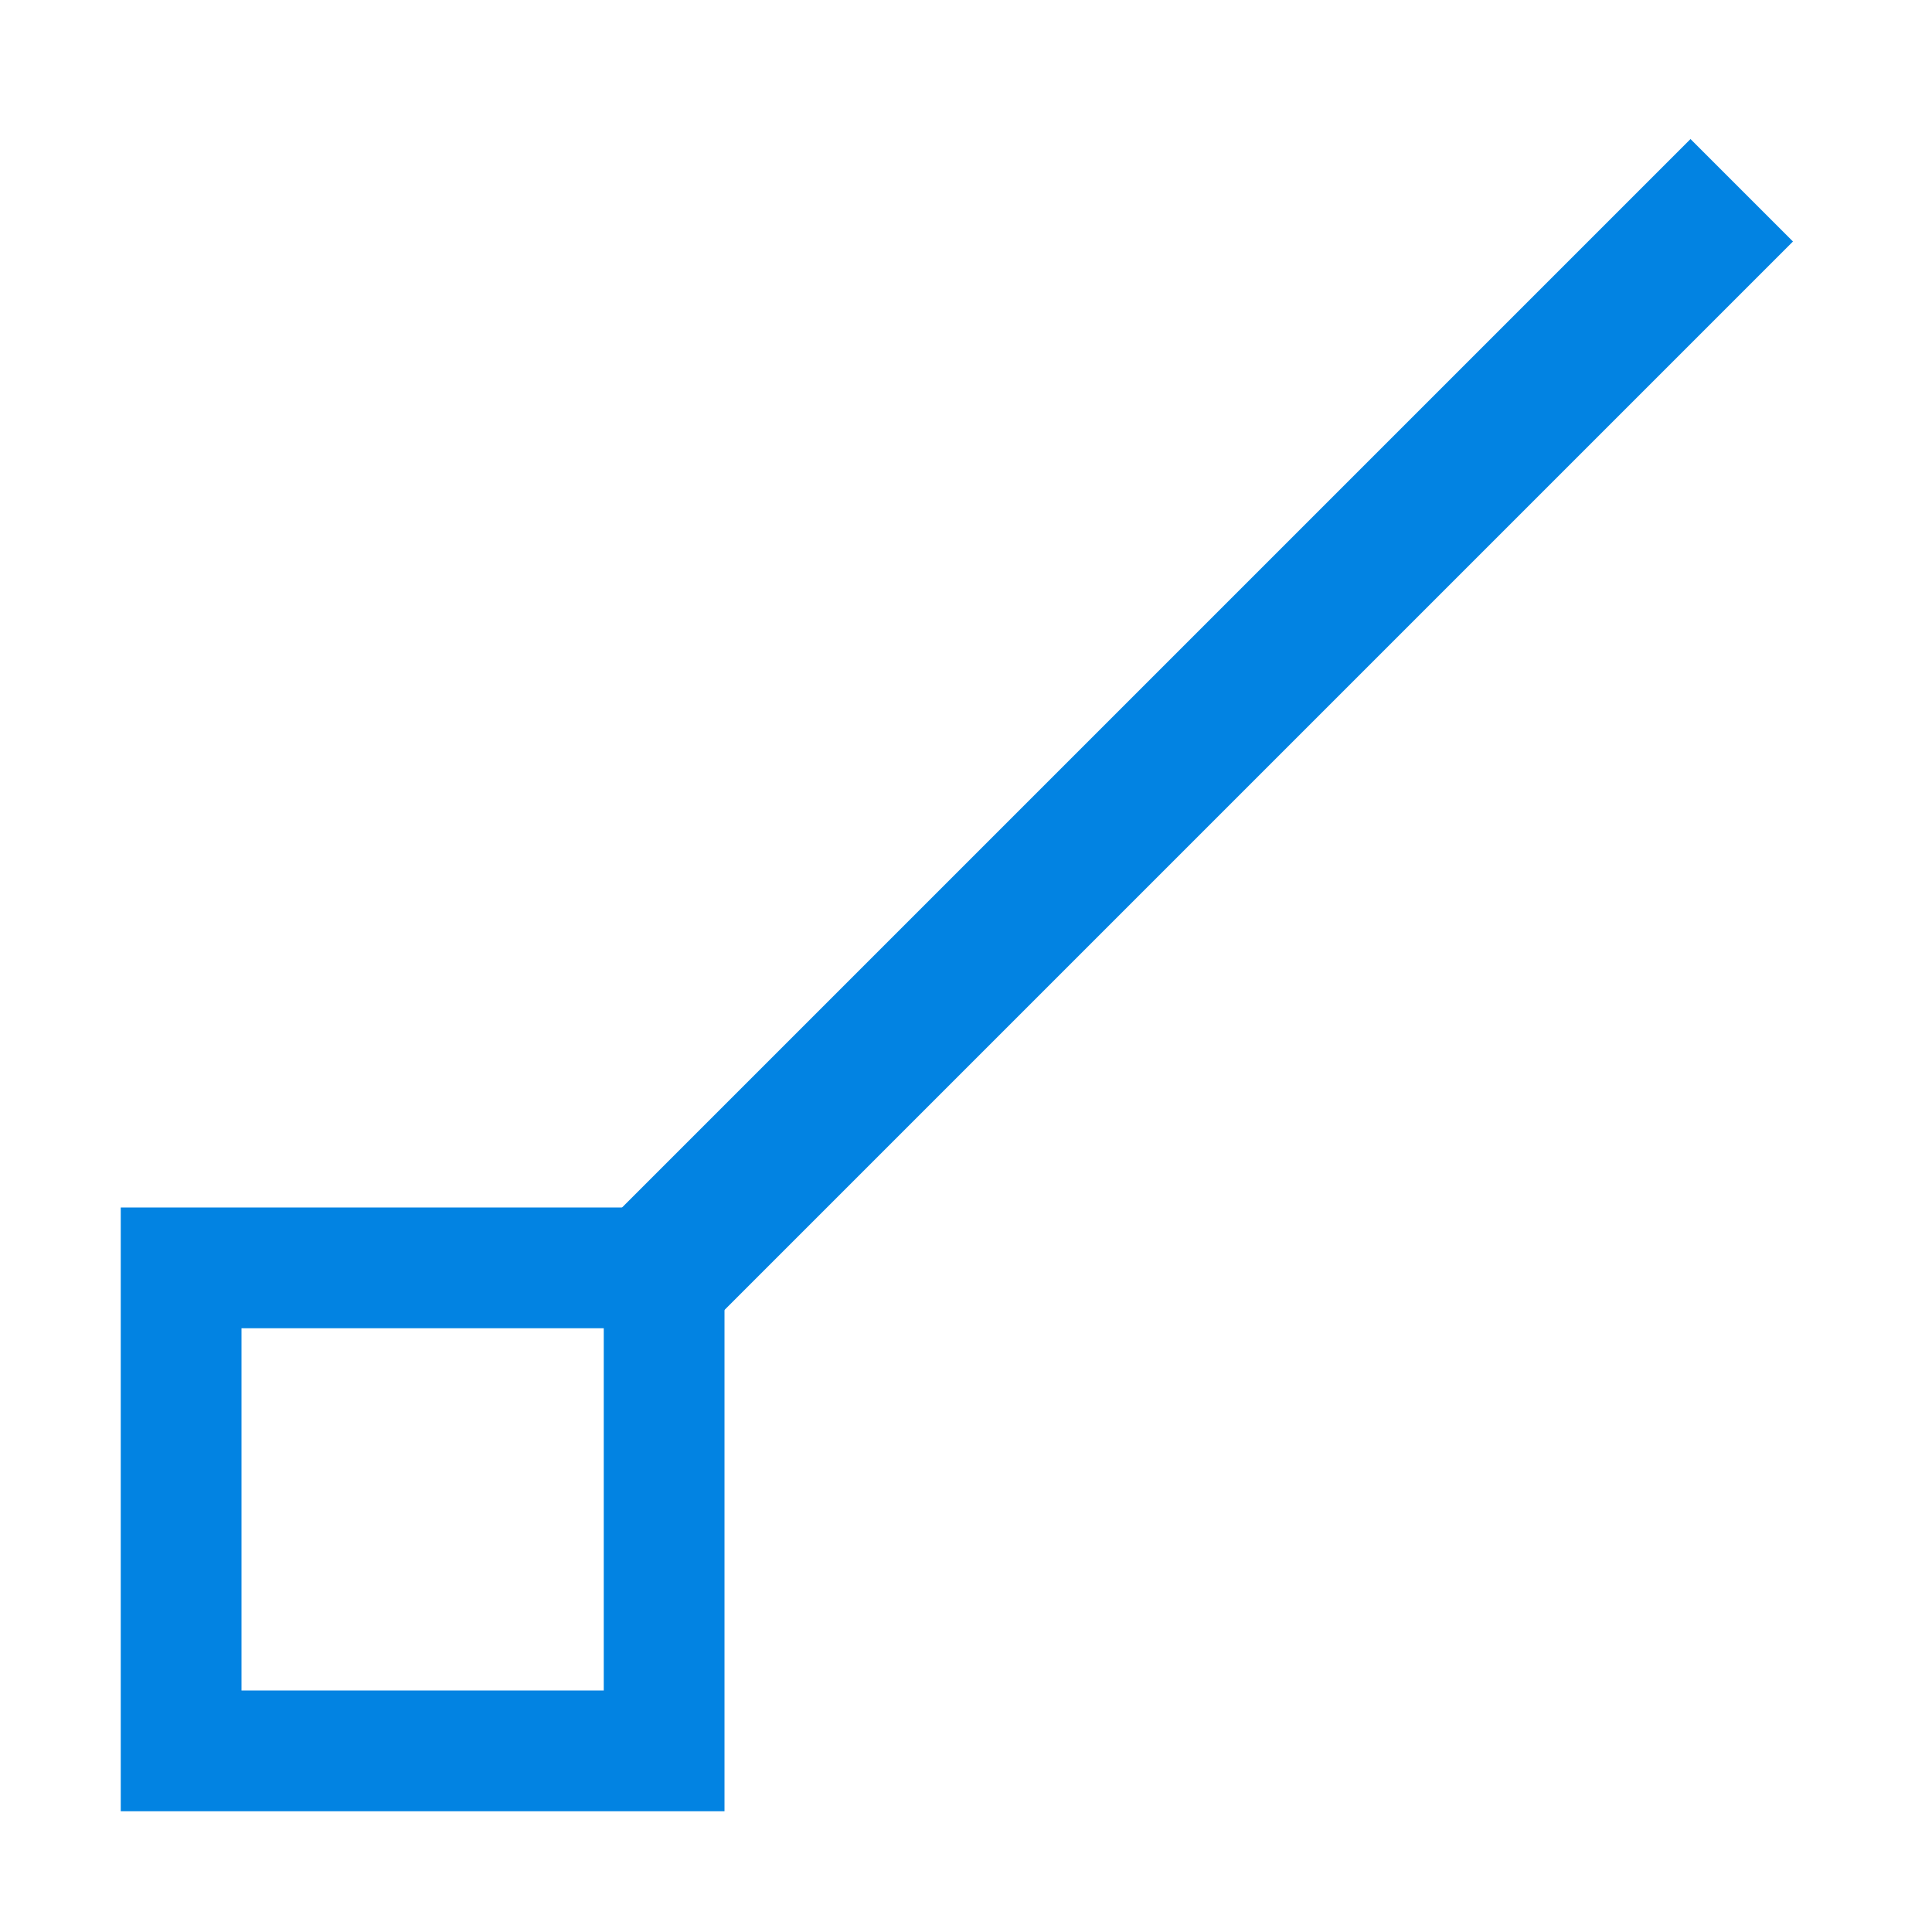<?xml version="1.0" encoding="UTF-8"?>
<svg width="16px" height="16px" viewBox="0 0 16 16" version="1.1" xmlns="http://www.w3.org/2000/svg" xmlns:xlink="http://www.w3.org/1999/xlink">
    <title>Aggregation</title>
    <g id="九大图" stroke="none" stroke-width="1" fill="none" fill-rule="evenodd">
        <g transform="translate(-85, -471)" id="Aggregation">
            <g transform="translate(85, 471)">
                <rect id="矩形" fill="#000000" fill-rule="nonzero" opacity="0" x="0" y="0" width="16" height="16"></rect>
                <line x1="5.5" y1="10.5" x2="14" y2="2" id="直线-8" stroke="#0283E2" stroke-width="1.2" stroke-linecap="square"></line>
                <rect id="矩形" stroke="#0283E2" x="1.5" y="10.5" width="4" height="4"></rect>
            </g>
        </g>
    </g>
</svg>